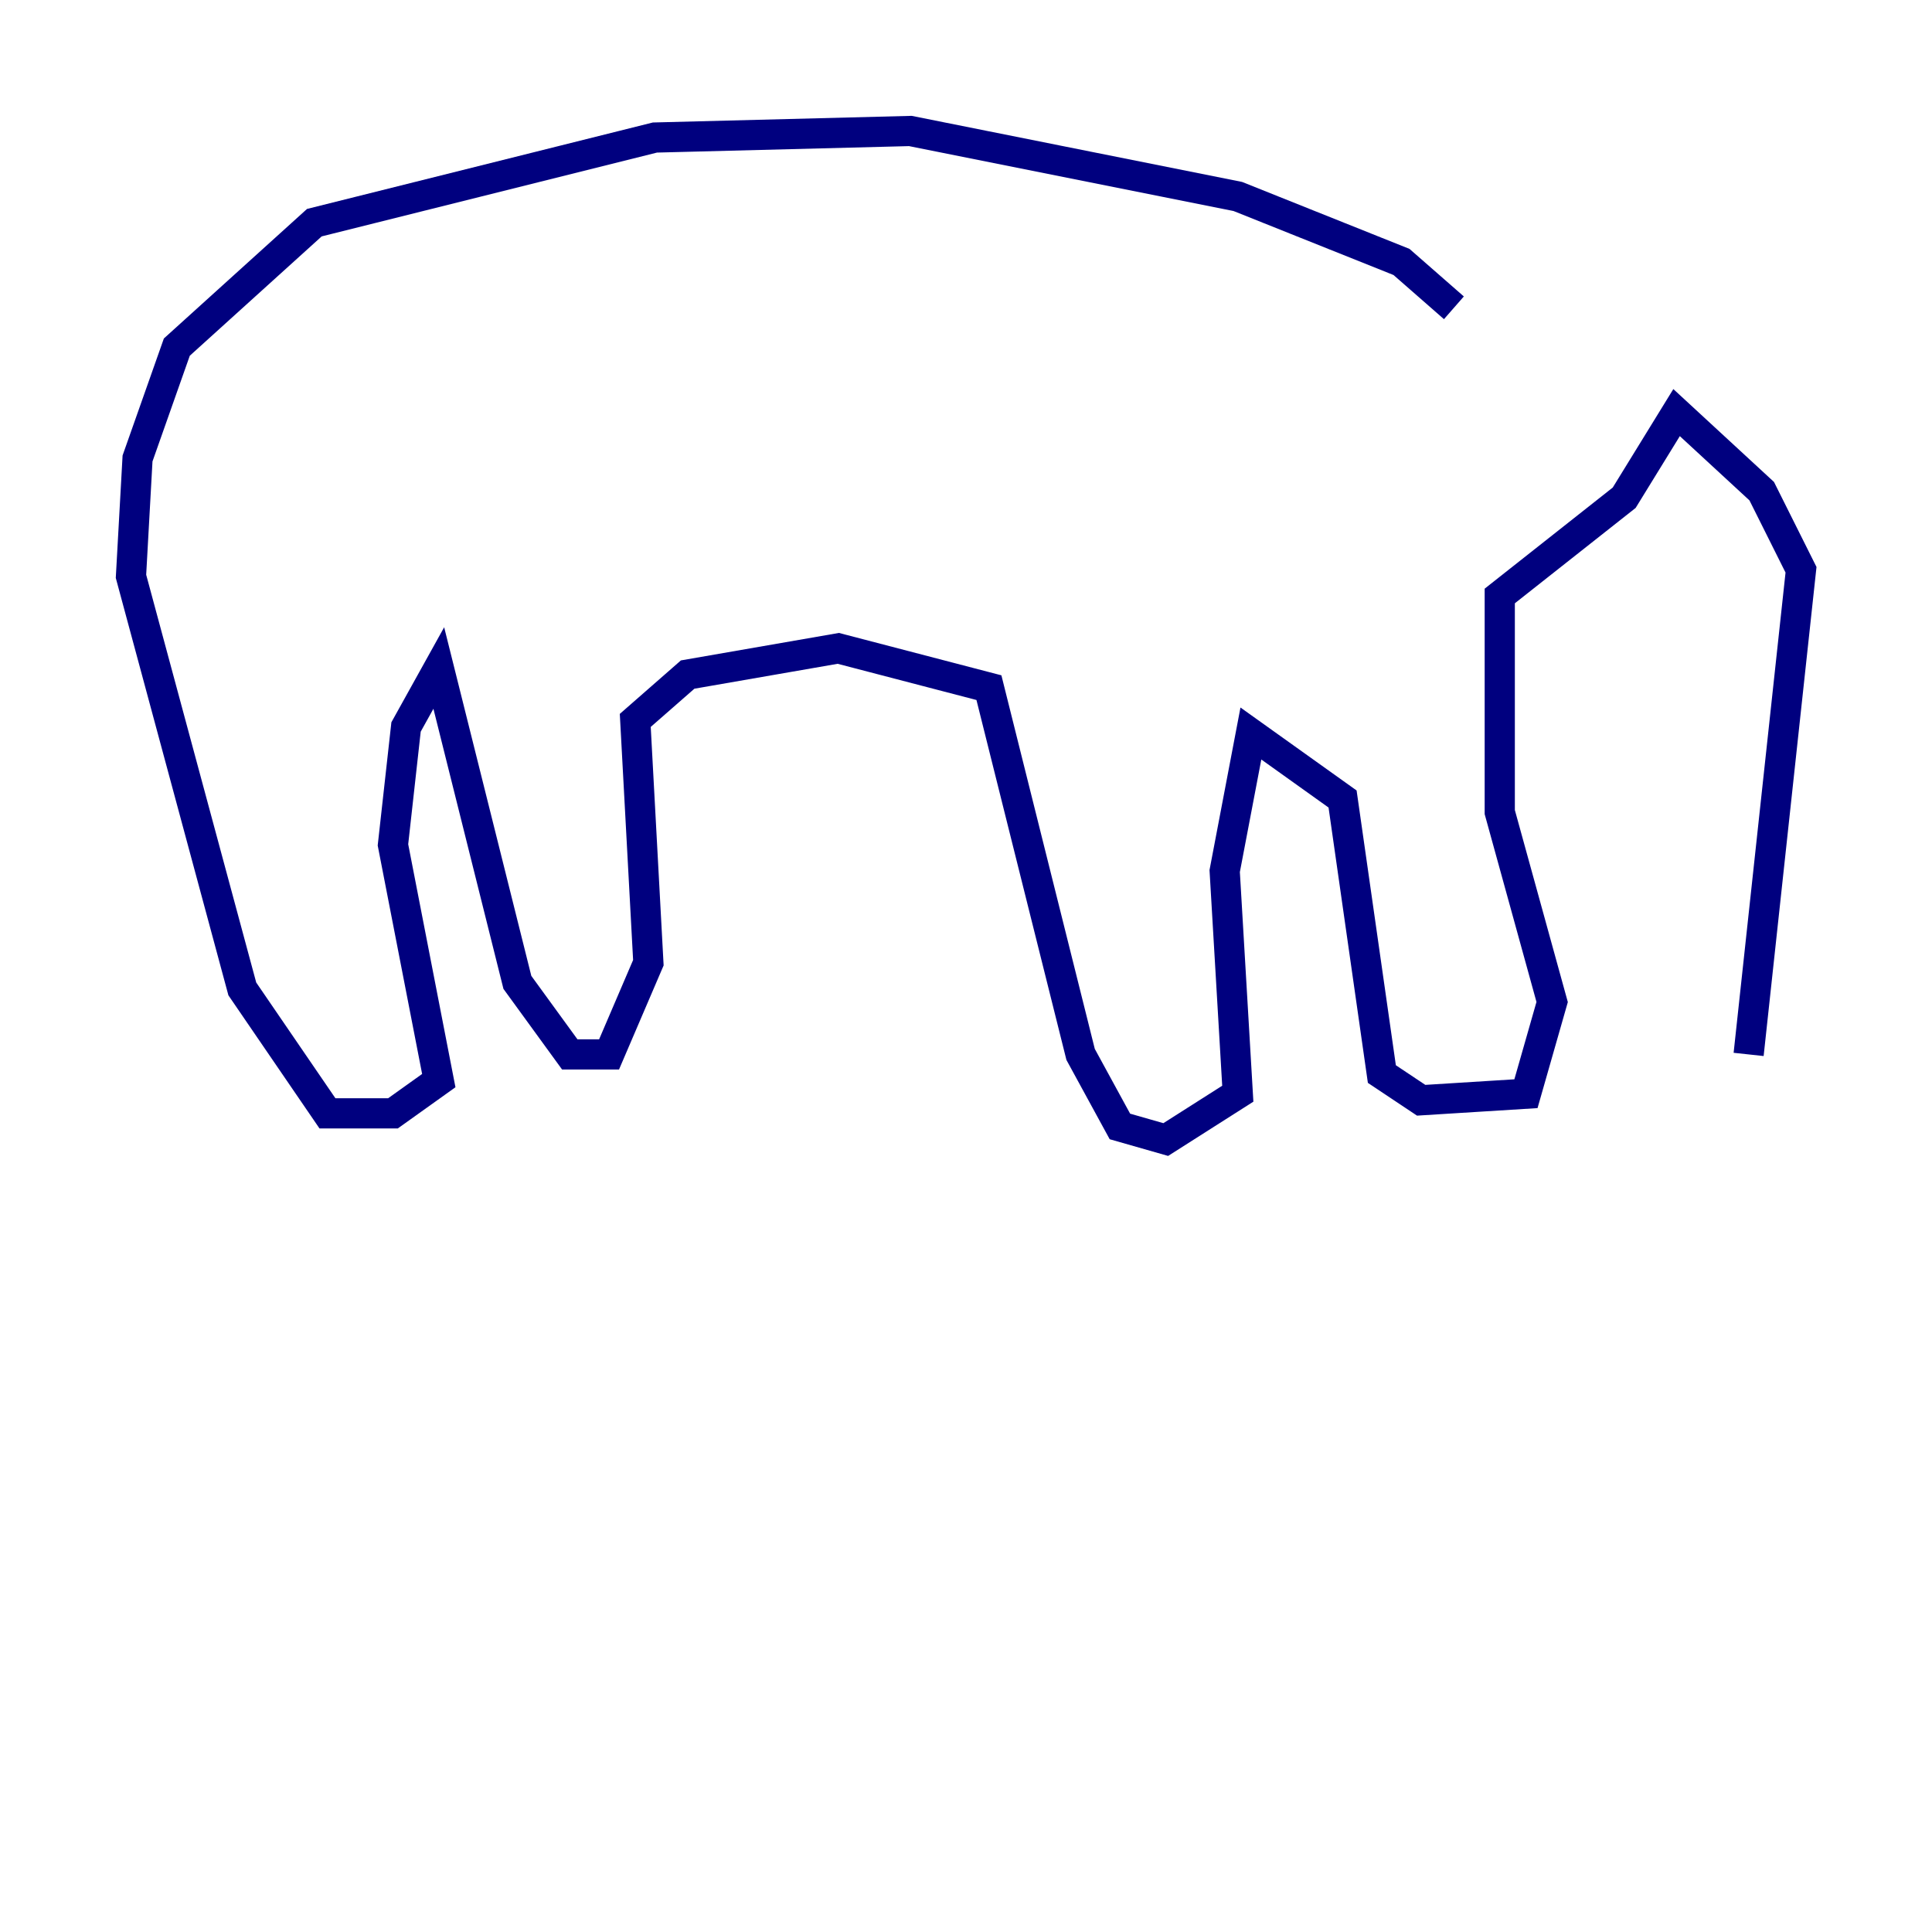 <?xml version="1.0" encoding="utf-8" ?>
<svg baseProfile="tiny" height="128" version="1.2" viewBox="0,0,128,128" width="128" xmlns="http://www.w3.org/2000/svg" xmlns:ev="http://www.w3.org/2001/xml-events" xmlns:xlink="http://www.w3.org/1999/xlink"><defs /><polyline fill="none" points="96.325,20.393 92.854,17.356 82.007,13.017 60.312,8.678 43.39,9.112 20.827,14.752 11.715,22.997 9.112,30.373 8.678,38.183 16.054,65.519 21.695,73.763 26.034,73.763 29.071,71.593 26.034,55.973 26.902,48.163 29.071,44.258 34.278,65.085 37.749,69.858 40.352,69.858 42.956,63.783 42.088,47.729 45.559,44.691 55.539,42.956 65.519,45.559 71.593,69.858 74.197,74.63 77.234,75.498 82.007,72.461 81.139,57.709 82.875,48.597 88.949,52.936 91.552,71.159 94.156,72.895 101.098,72.461 102.834,66.386 99.363,53.803 99.363,39.485 107.607,32.976 111.078,27.336 116.719,32.542 119.322,37.749 115.851,69.858" stroke="#00007f" stroke-width="2" /></svg>